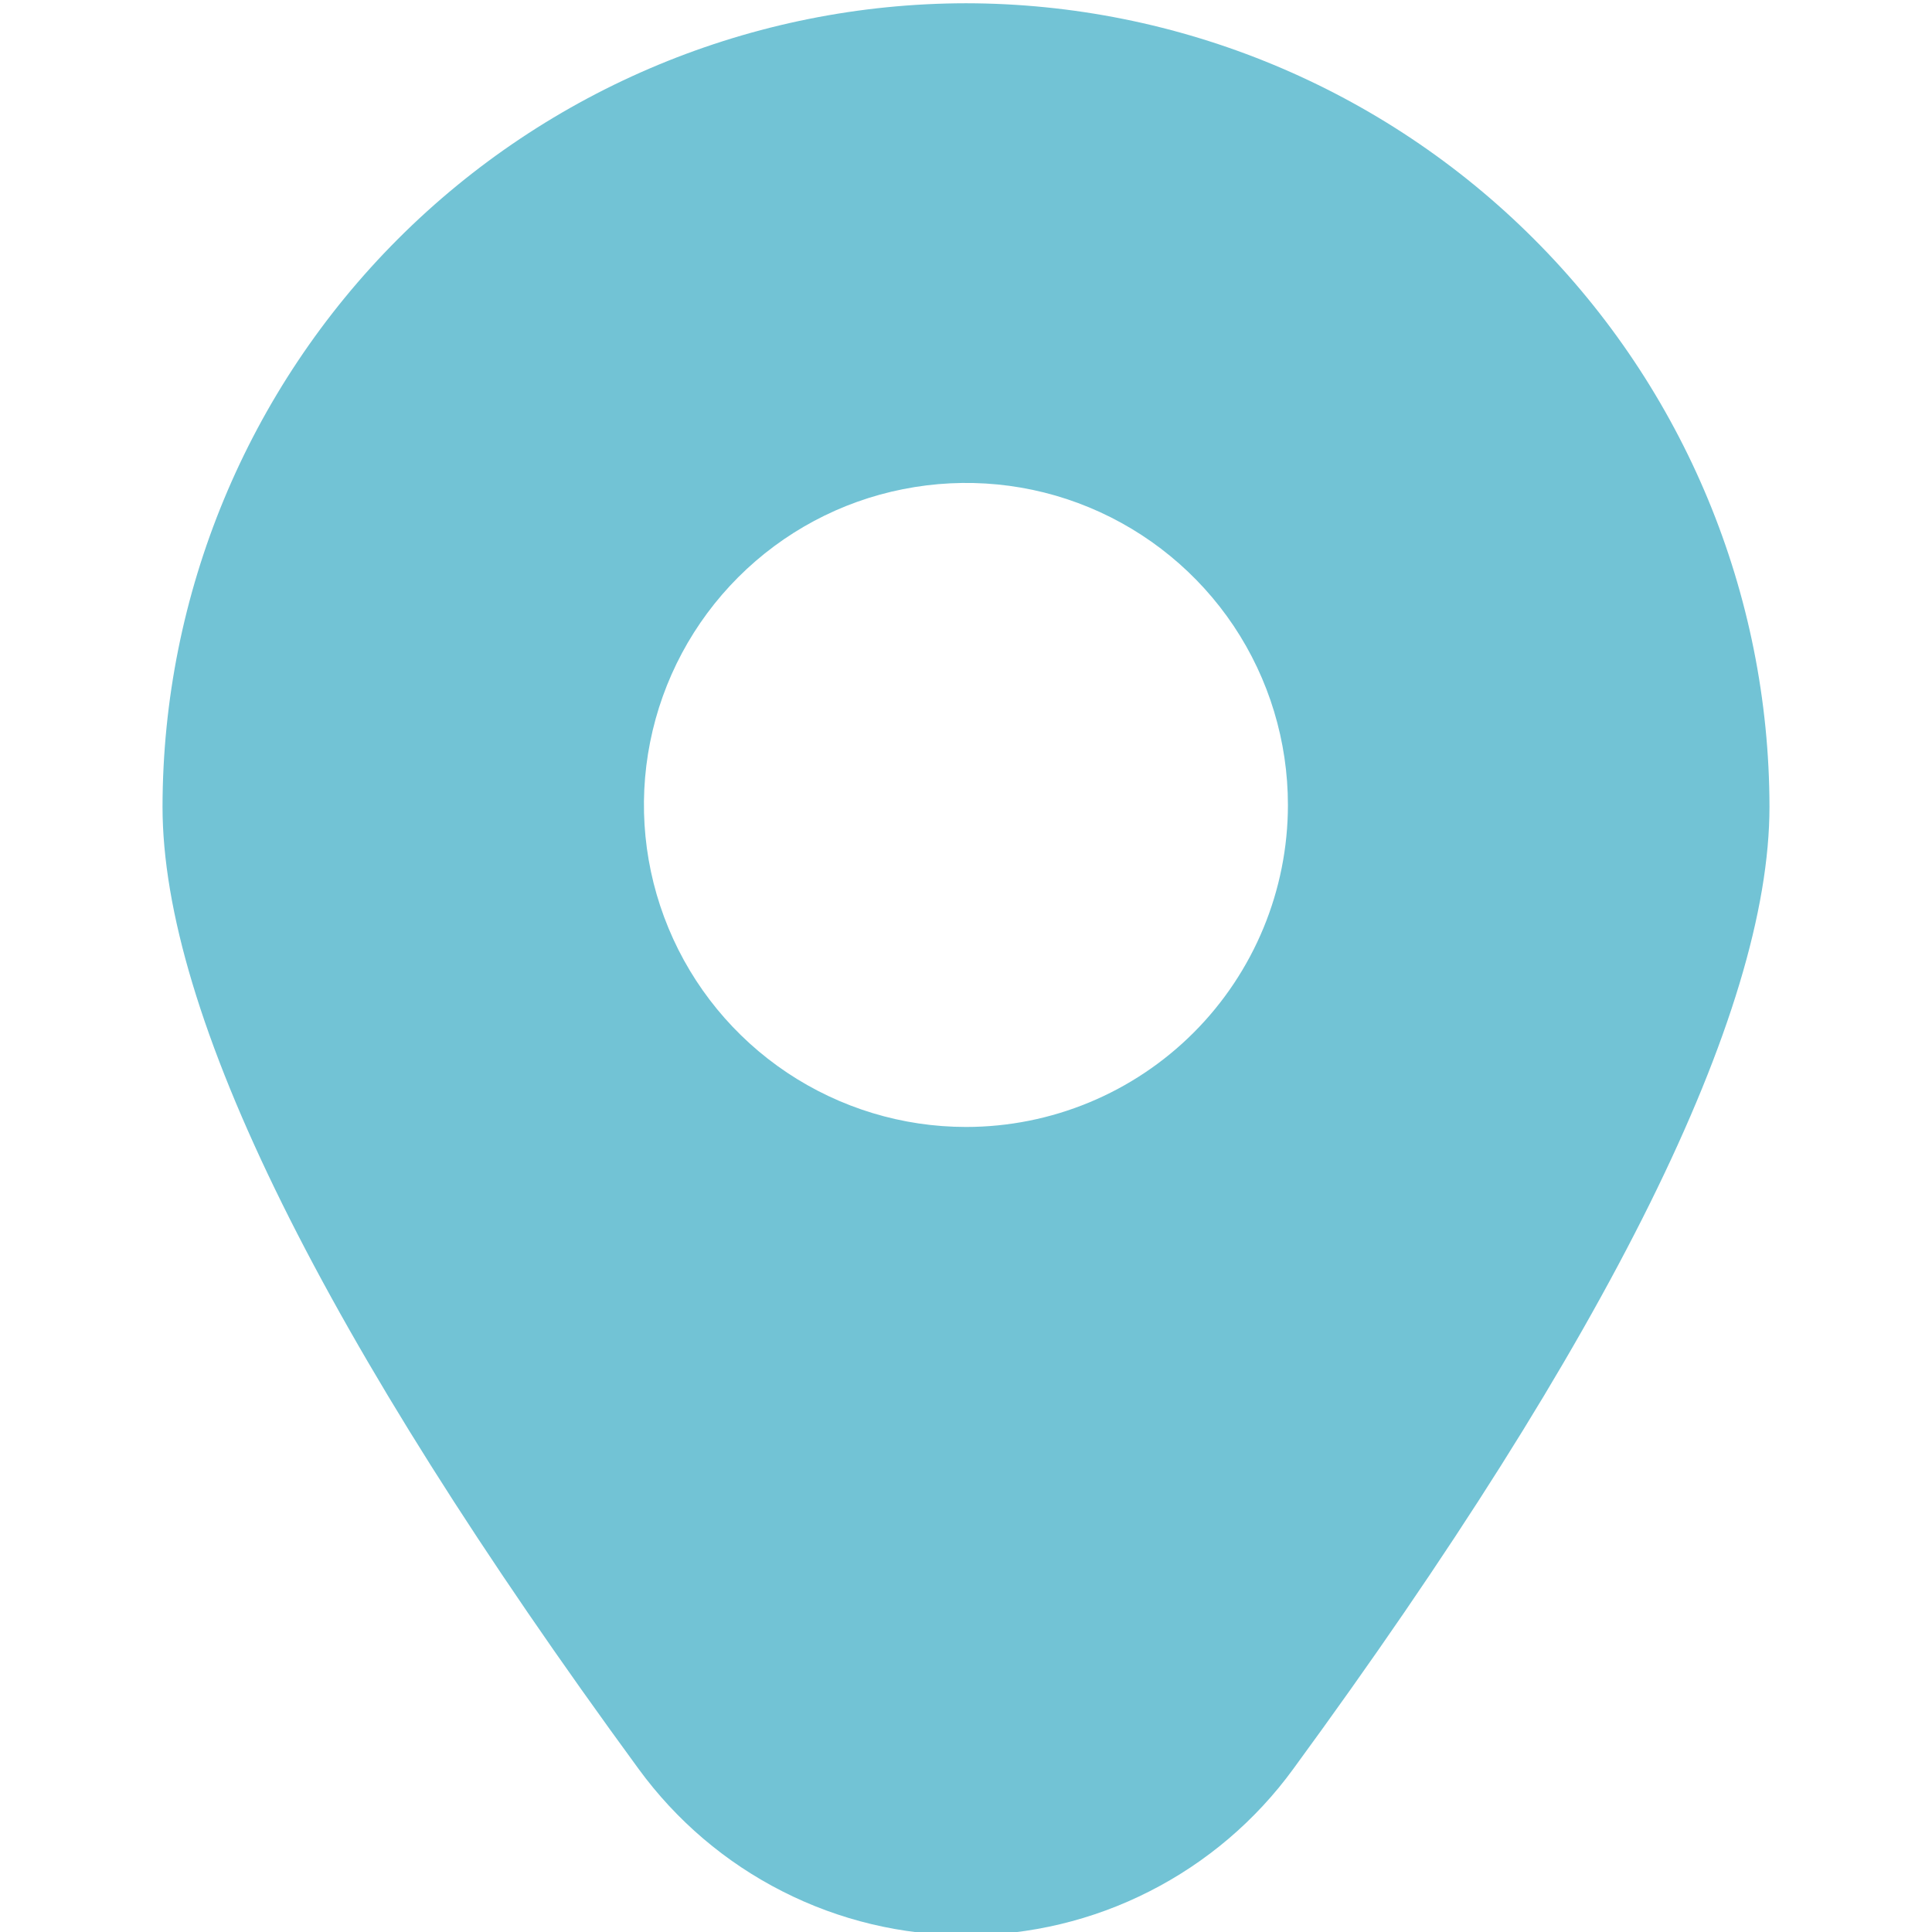 <svg width="16" height="16" viewBox="0 0 16 16" fill="none" xmlns="http://www.w3.org/2000/svg">
<g clip-path="url(#clip0_562_11015)">
<path d="M8 0.027C6.236 0.029 4.544 0.731 3.297 1.978C2.05 3.225 1.348 4.917 1.346 6.681C1.346 8.394 2.672 11.075 5.289 14.65C5.601 15.077 6.008 15.424 6.479 15.663C6.95 15.903 7.471 16.027 8 16.027C8.528 16.027 9.049 15.903 9.52 15.663C9.991 15.424 10.399 15.077 10.71 14.65C13.327 11.075 14.654 8.394 14.654 6.681C14.652 4.917 13.95 3.225 12.702 1.978C11.455 0.731 9.764 0.029 8 0.027ZM8 9.333C7.472 9.333 6.957 9.176 6.518 8.883C6.08 8.59 5.738 8.174 5.536 7.686C5.334 7.199 5.281 6.663 5.384 6.146C5.487 5.628 5.741 5.153 6.114 4.78C6.487 4.407 6.962 4.153 7.479 4.051C7.997 3.948 8.533 4 9.02 4.202C9.507 4.404 9.924 4.746 10.217 5.184C10.51 5.623 10.666 6.139 10.666 6.666C10.666 7.373 10.385 8.052 9.885 8.552C9.385 9.052 8.707 9.333 8 9.333Z" fill="#72C3D5"/>
</g>
<defs>
<clipPath id="clip0_562_11015">
<rect width="16" height="16" fill="white"/>
</clipPath>
</defs>
</svg>
